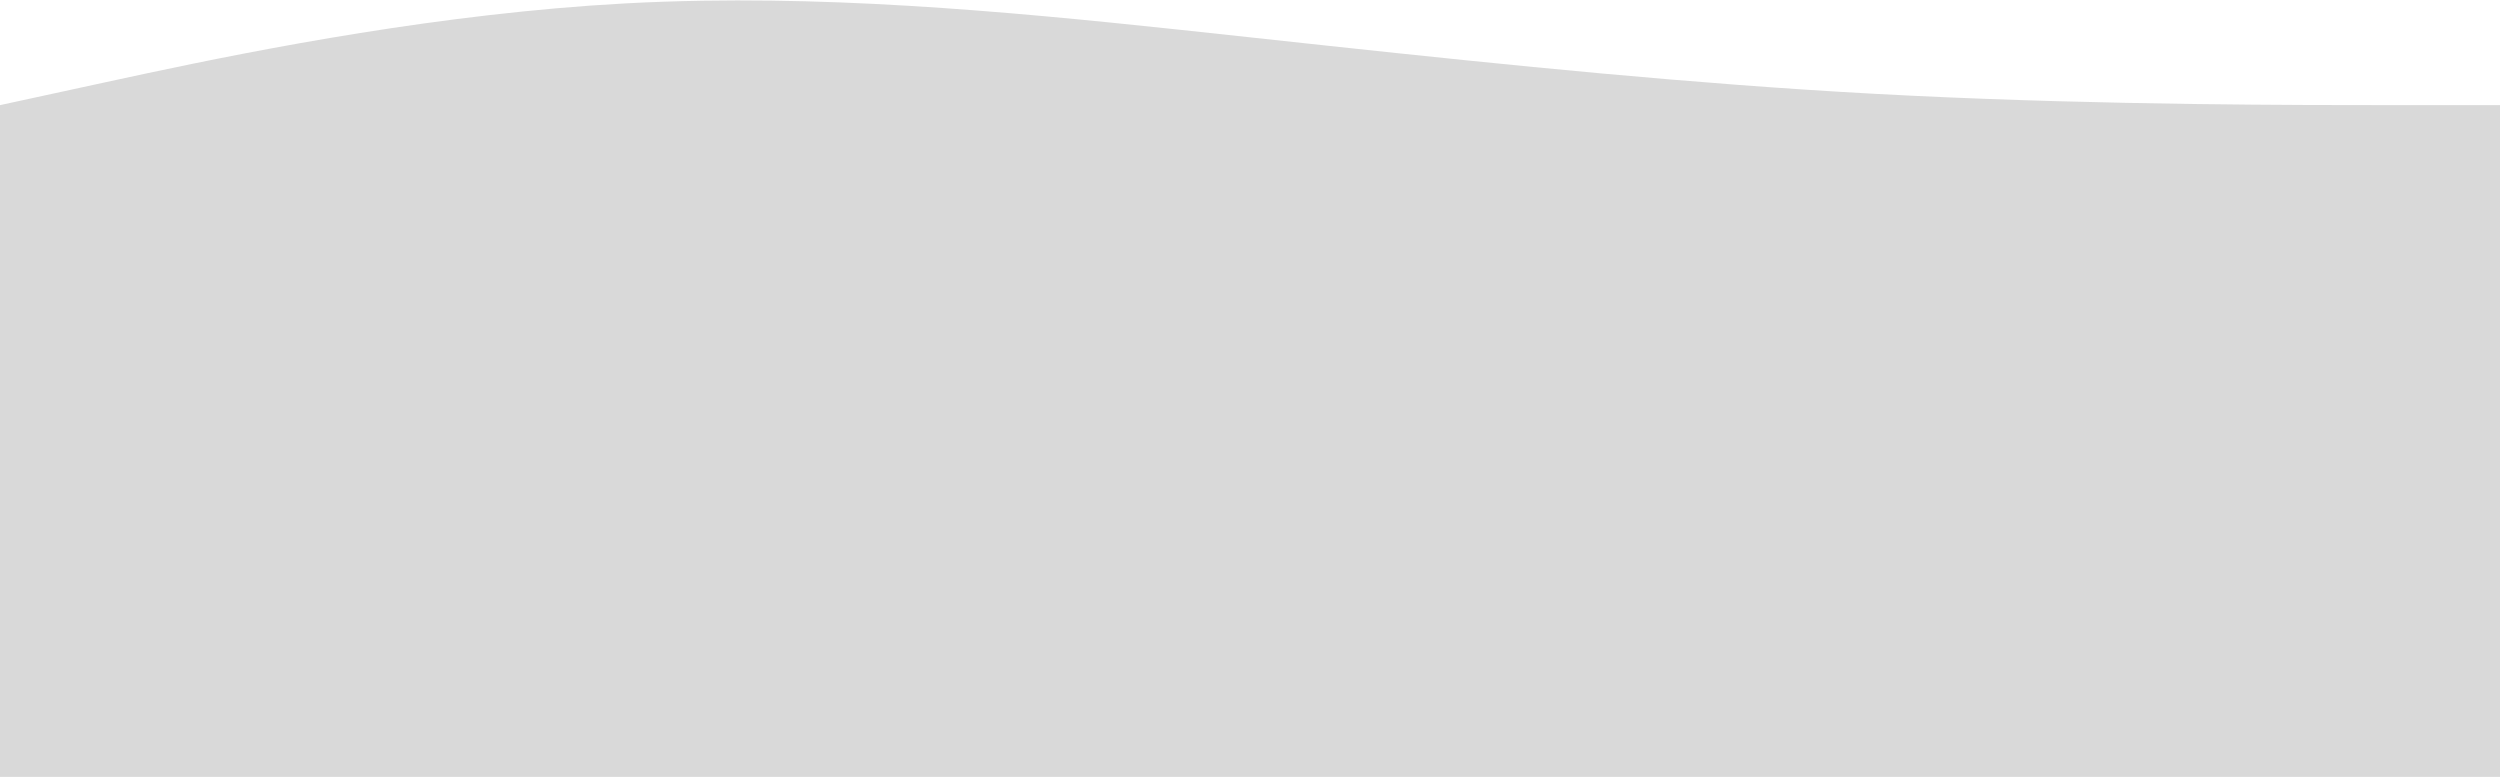 <svg width="428" height="133" viewBox="0 0 428 133" fill="none" xmlns="http://www.w3.org/2000/svg">
<path fill-rule="evenodd" clip-rule="evenodd" d="M327.683 16.406C361.055 18 393.448 18 410.167 18H428V133H0V0L9.15527e-05 18L17.833 14.13C20.063 13.646 22.57 13.102 25.322 12.516C44.583 8.416 75.792 2.279 107 0.585C111.458 0.344 115.917 0.193 120.375 0.121C151.583 -0.382 182.792 3.004 214 6.39L214.028 6.393C218.485 6.877 222.942 7.361 227.399 7.84C258.599 11.199 289.8 14.372 321 16.065C323.229 16.186 325.458 16.299 327.683 16.406Z" fill="#D9D9D9"/>
</svg>
